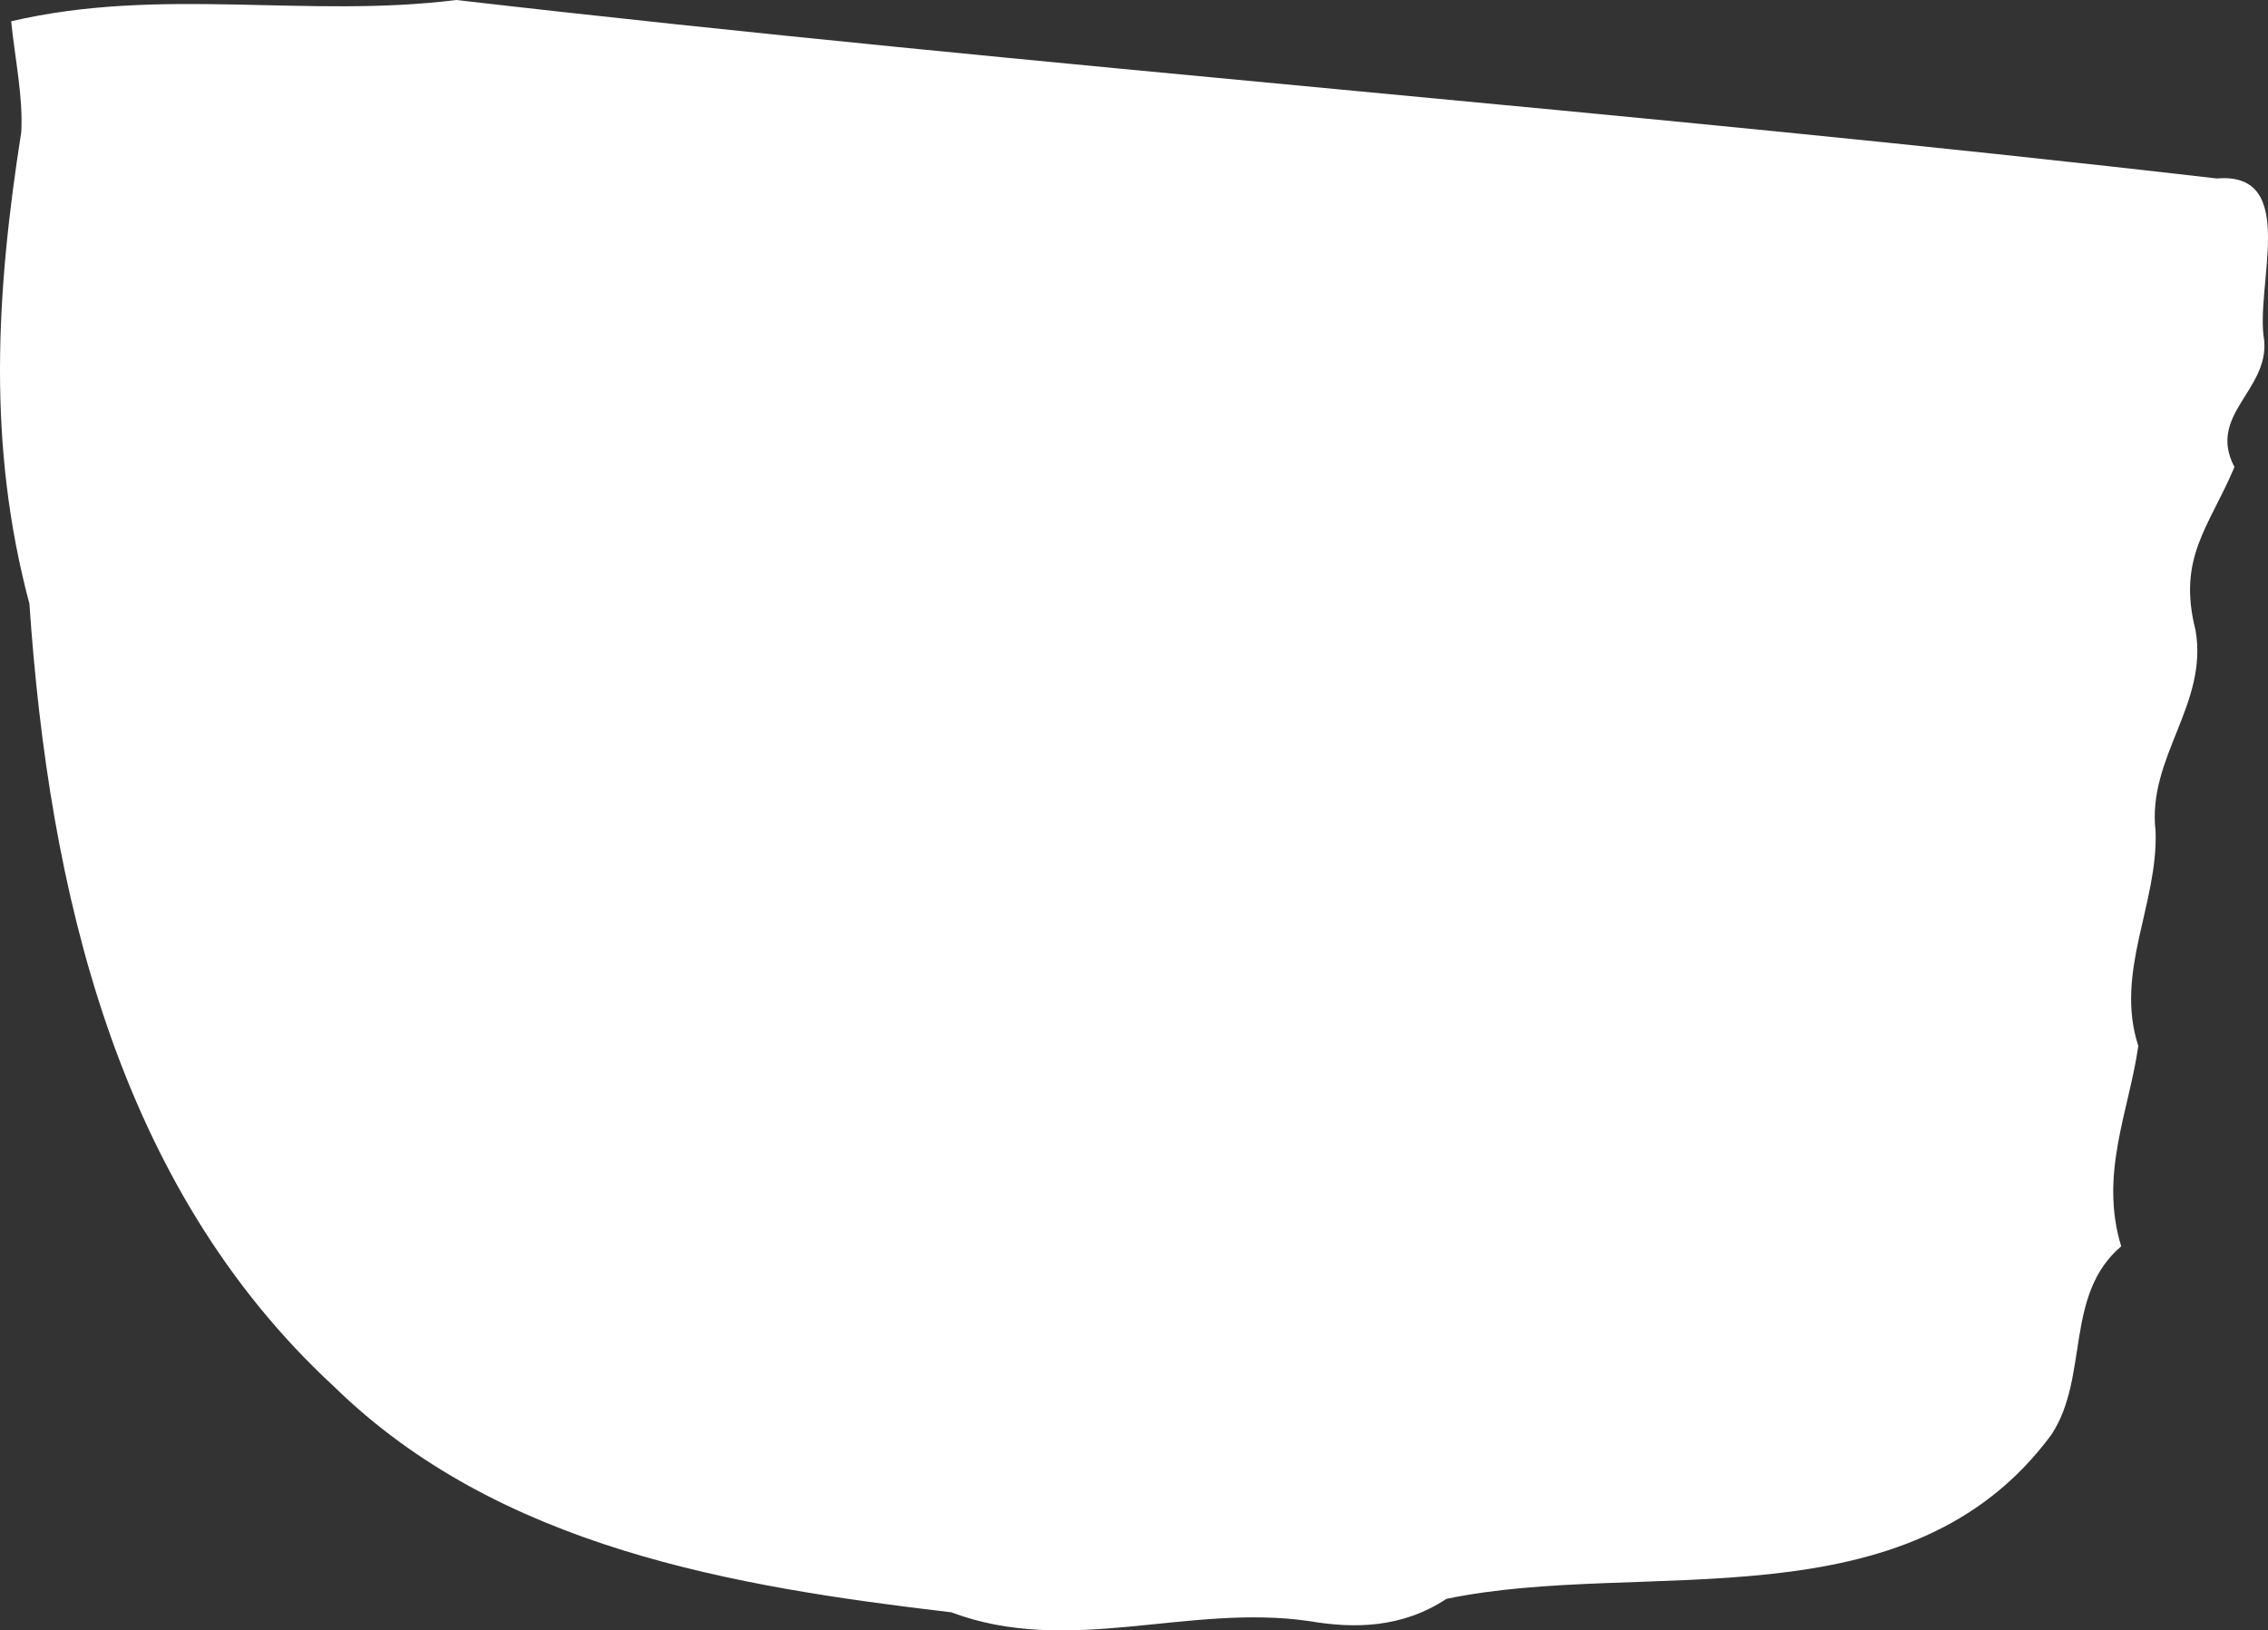 <svg xmlns="http://www.w3.org/2000/svg" width="1080" height="776.49" viewBox="0 0 1080 776.49"><rect x="0" y="0" width="1080" height="776.49" fill="#333333" stroke="none"/><title>Masks138_000000</title><g id="Layer_2" data-name="Layer 2"><g id="Mask138_000000"><path id="Mask138_000000-2" data-name="Mask138_000000" d="M1055.63,85C776.57,52.69,495.89,32.17,217.29,0,146.13,8.91,76.6-6.58,5.32,10.14,7.15,28.31,11,45.68,10.14,62.82-1.88,139.33-6.16,212.1,14,287.48,23.3,423.36,55.27,564.64,159.09,660.4,237.43,737.05,349.31,755.68,453,767.88c56.21,21.09,112.81-4.28,170.56,4.21,21.46,3.66,44.1,3.29,65.22-10.62,94-19.59,219.83,14.3,288.09-78.21,18.1-27.53,6-66.55,33.22-89.69-10.49-34.49,3.68-64.2,8.15-95.42-11.43-35.11,9.49-67.55,8.22-102.41-4.09-35,25.29-60.42,19-95.74-8.77-34.62,6.67-49.23,18.57-77.56-13.08-24.82,16.31-36.36,14.16-60.28C1073.6,136.11,1095.13,81.63,1055.63,85Z" fill="#fff"/></g></g></svg>
